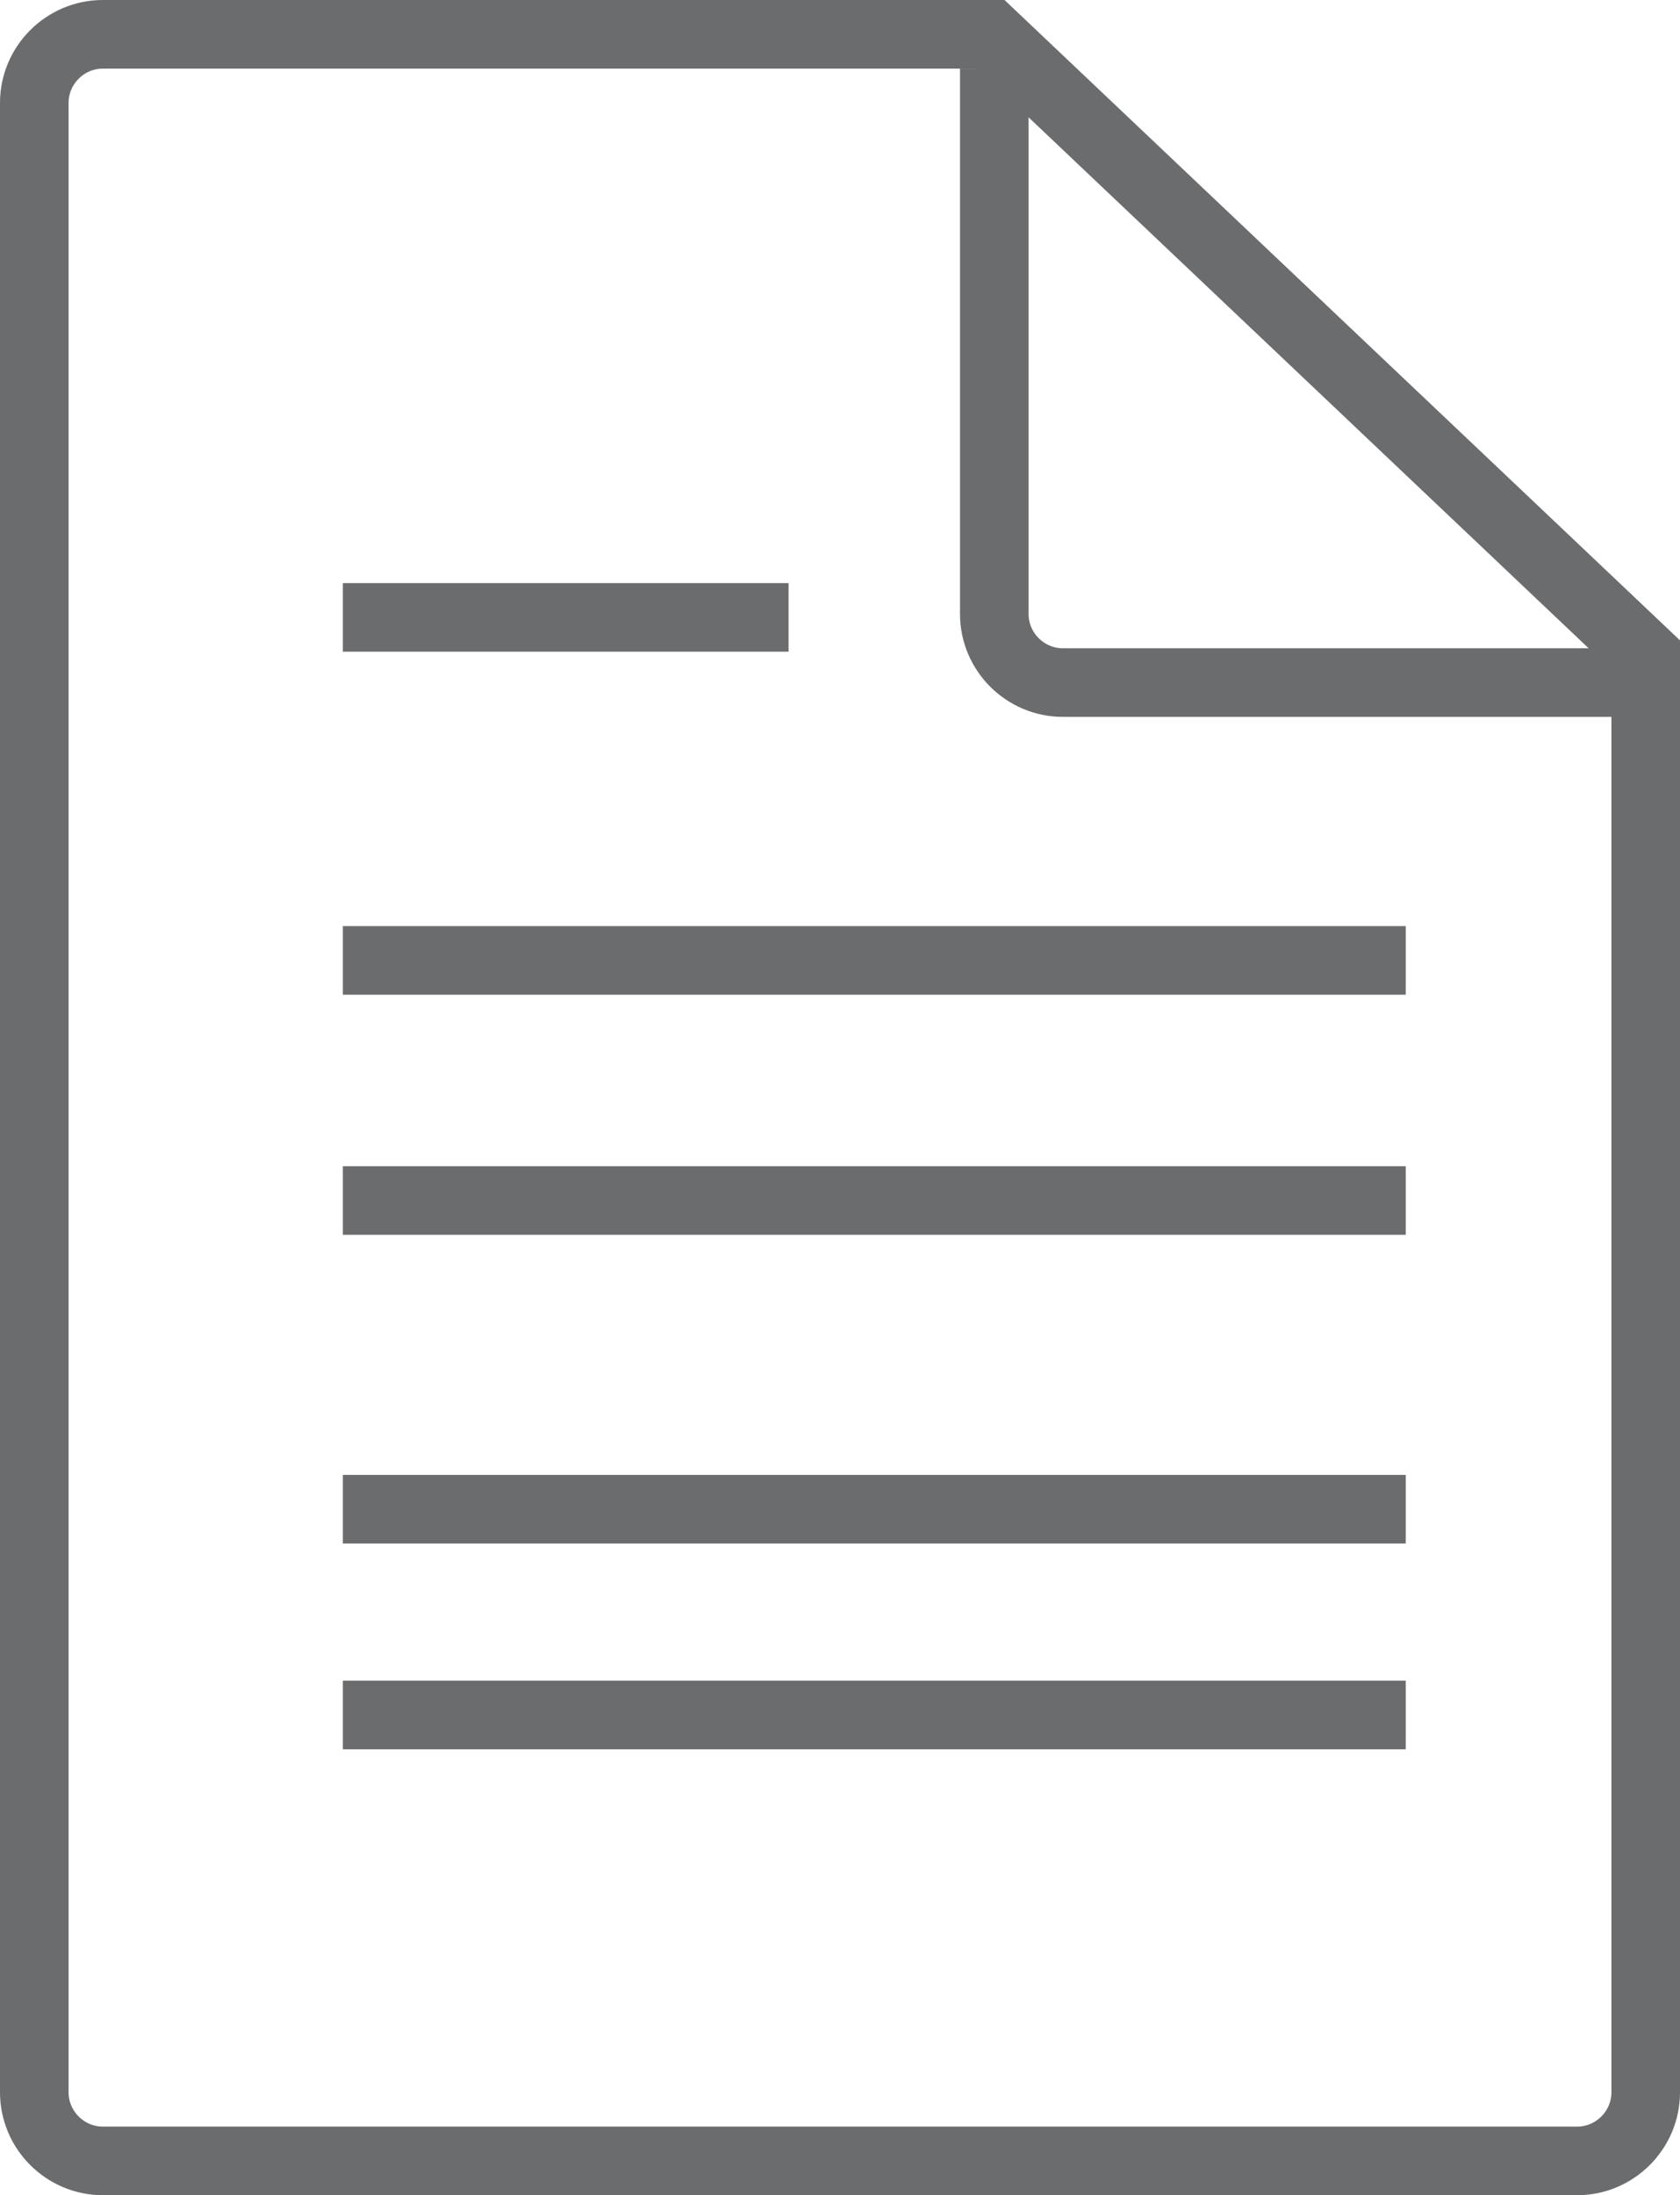 <?xml version="1.0" encoding="utf-8"?>
<!-- Generator: Adobe Illustrator 17.0.0, SVG Export Plug-In . SVG Version: 6.00 Build 0)  -->
<!DOCTYPE svg PUBLIC "-//W3C//DTD SVG 1.1//EN" "http://www.w3.org/Graphics/SVG/1.1/DTD/svg11.dtd">
<svg version="1.1" id="Layer_1" xmlns:sketch="http://www.bohemiancoding.com/sketch/ns"
	 xmlns="http://www.w3.org/2000/svg" xmlns:xlink="http://www.w3.org/1999/xlink" x="0px" y="0px" width="49px" height="64px"
	 viewBox="0 0 49 64" enable-background="new 0 0 49 64" xml:space="preserve">
<title>Document</title>
<desc>Created with Sketch.</desc>
<g id="Page-1" sketch:type="MSPage">
	<g id="Document" transform="translate(1, 1)" sketch:type="MSLayerGroup">
		<path id="Shape_1_" sketch:type="MSShapeGroup" fill="none" stroke="#6B6C6E" stroke-width="2" d="M47,18.1V60c0,1.1-0.9,2-2,2H2
			c-1.1,0-2-0.9-2-2V2c0-1.1,0.9-2,2-2h25.9L47,18.1L47,18.1z"/>
		<path id="Shape" sketch:type="MSShapeGroup" fill="none" stroke="#6B6C6E" stroke-width="2" d="M47,18.9H30c-1.1,0-2-0.9-2-2V1"/>
		<path id="Shape_2_" sketch:type="MSShapeGroup" fill="none" stroke="#6B6C6E" stroke-width="2" d="M9,17h13"/>
		<path id="Shape_3_" sketch:type="MSShapeGroup" fill="none" stroke="#6B6C6E" stroke-width="2" d="M9,27h31"/>
		<path id="Shape_4_" sketch:type="MSShapeGroup" fill="none" stroke="#6B6C6E" stroke-width="2" d="M9,34h31"/>
		<path id="Shape_5_" sketch:type="MSShapeGroup" fill="none" stroke="#6B6C6E" stroke-width="2" d="M9,43h31"/>
		<path id="Shape_6_" sketch:type="MSShapeGroup" fill="none" stroke="#6B6C6E" stroke-width="2" d="M9,49h31"/>
	</g>
</g>
</svg>
